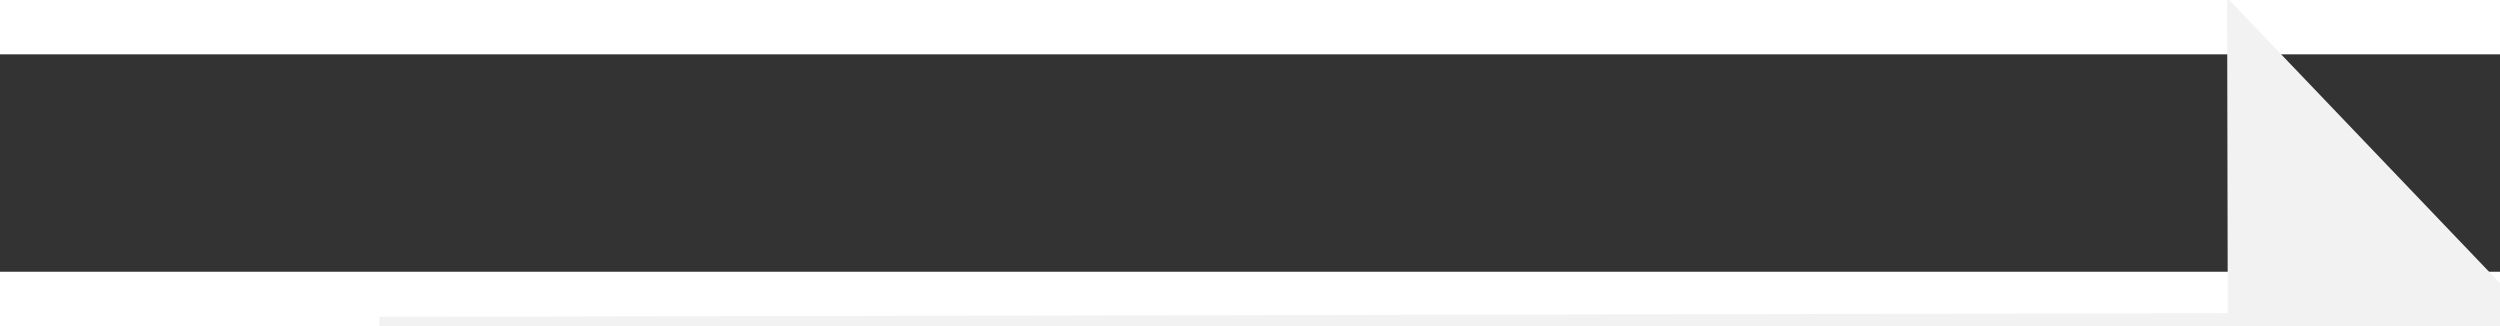 ﻿<?xml version="1.0" encoding="utf-8"?>
<svg version="1.1" xmlns:xlink="http://www.w3.org/1999/xlink" width="46px" height="6px" preserveAspectRatio="xMinYMid meet" viewBox="1026 9577  46 4" xmlns="http://www.w3.org/2000/svg">
  <rect x="1026" y="9577" width="46" height="4" fill="#333333" stroke="none"/>
  <g transform="matrix(1 0.017 -0.017 1 167.336 -16.849 )">
    <path d="M 1063 9585.8  L 1069 9579.5  L 1063 9573.2  L 1063 9585.8  Z " fill-rule="nonzero" fill="#f2f2f2" stroke="none" transform="matrix(1 -0.019 0.019 1 -182.477 21.745 )" />
    <path d="M 1029 9579.5  L 1064 9579.5  " stroke-width="1" stroke="#f2f2f2" fill="none" transform="matrix(1 -0.019 0.019 1 -182.477 21.745 )" />
  </g>
</svg>